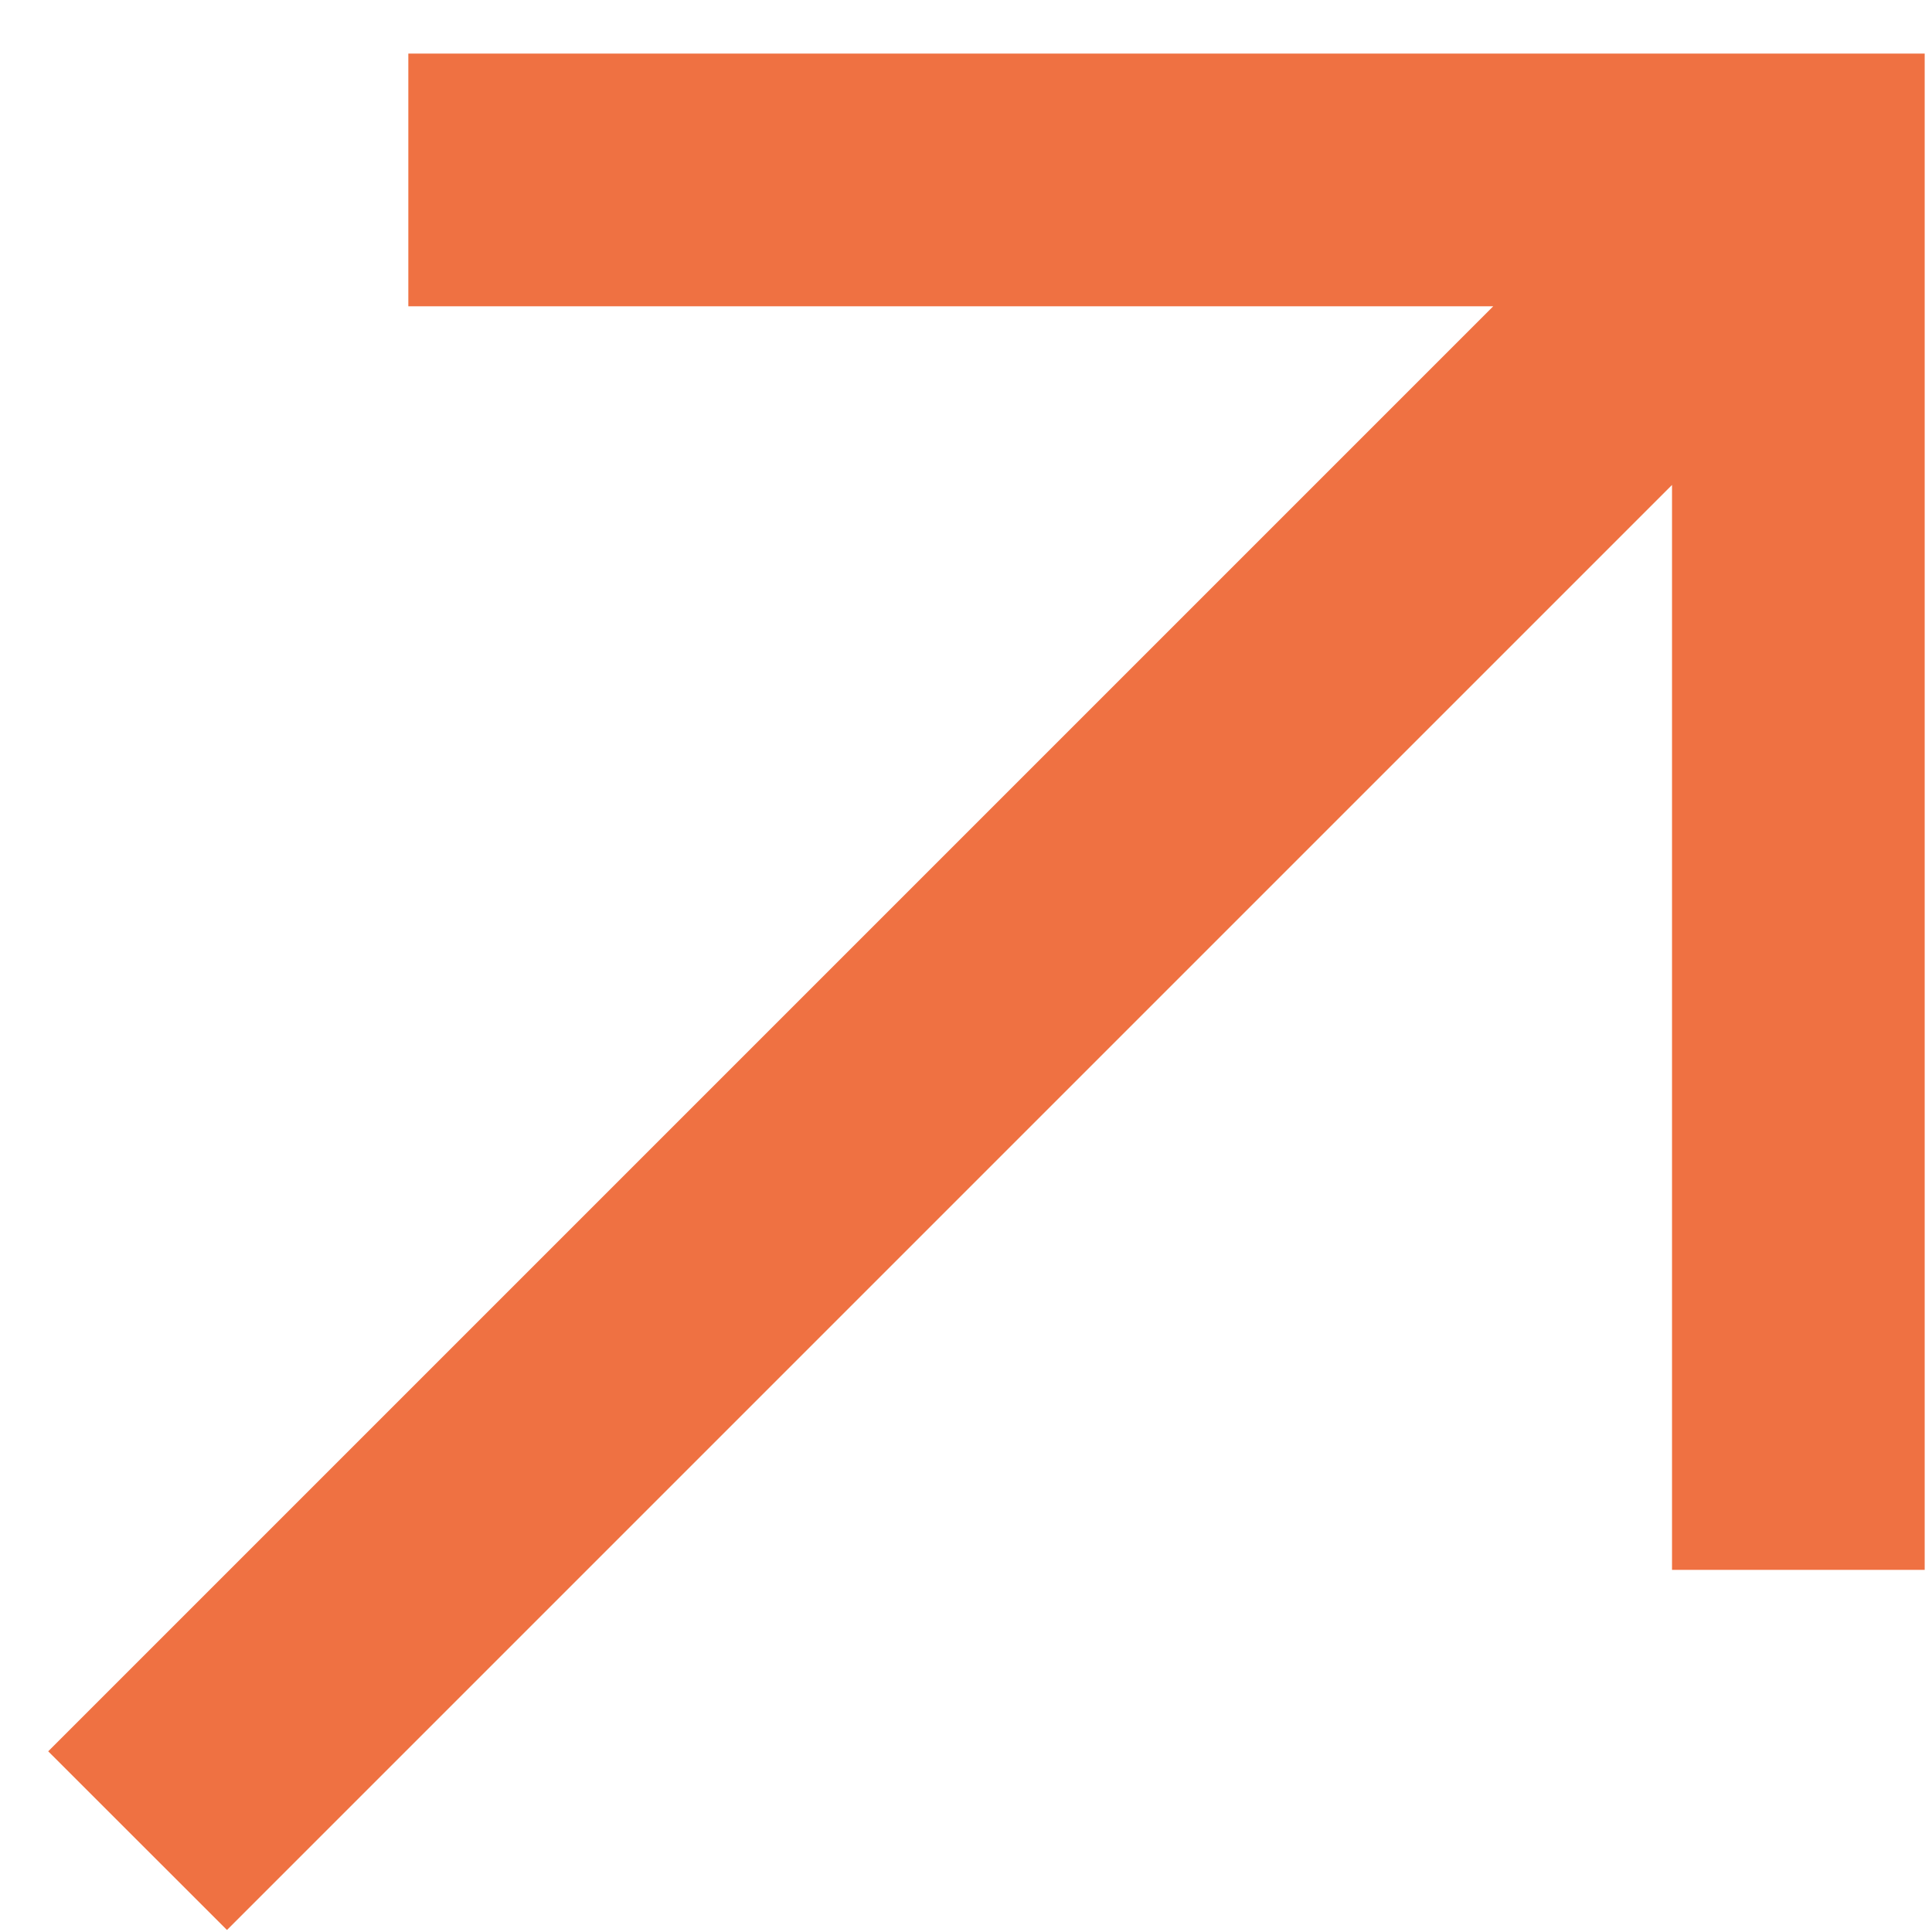 <svg width="23" height="23" viewBox="0 0 23 23" fill="none" xmlns="http://www.w3.org/2000/svg">
<path d="M19.905 5.773V18.689H22.913V0.638H21.409H4.861V3.646H17.777L0.574 20.849L2.702 22.976L19.905 5.773Z" fill="#EF7142"/>
</svg>
